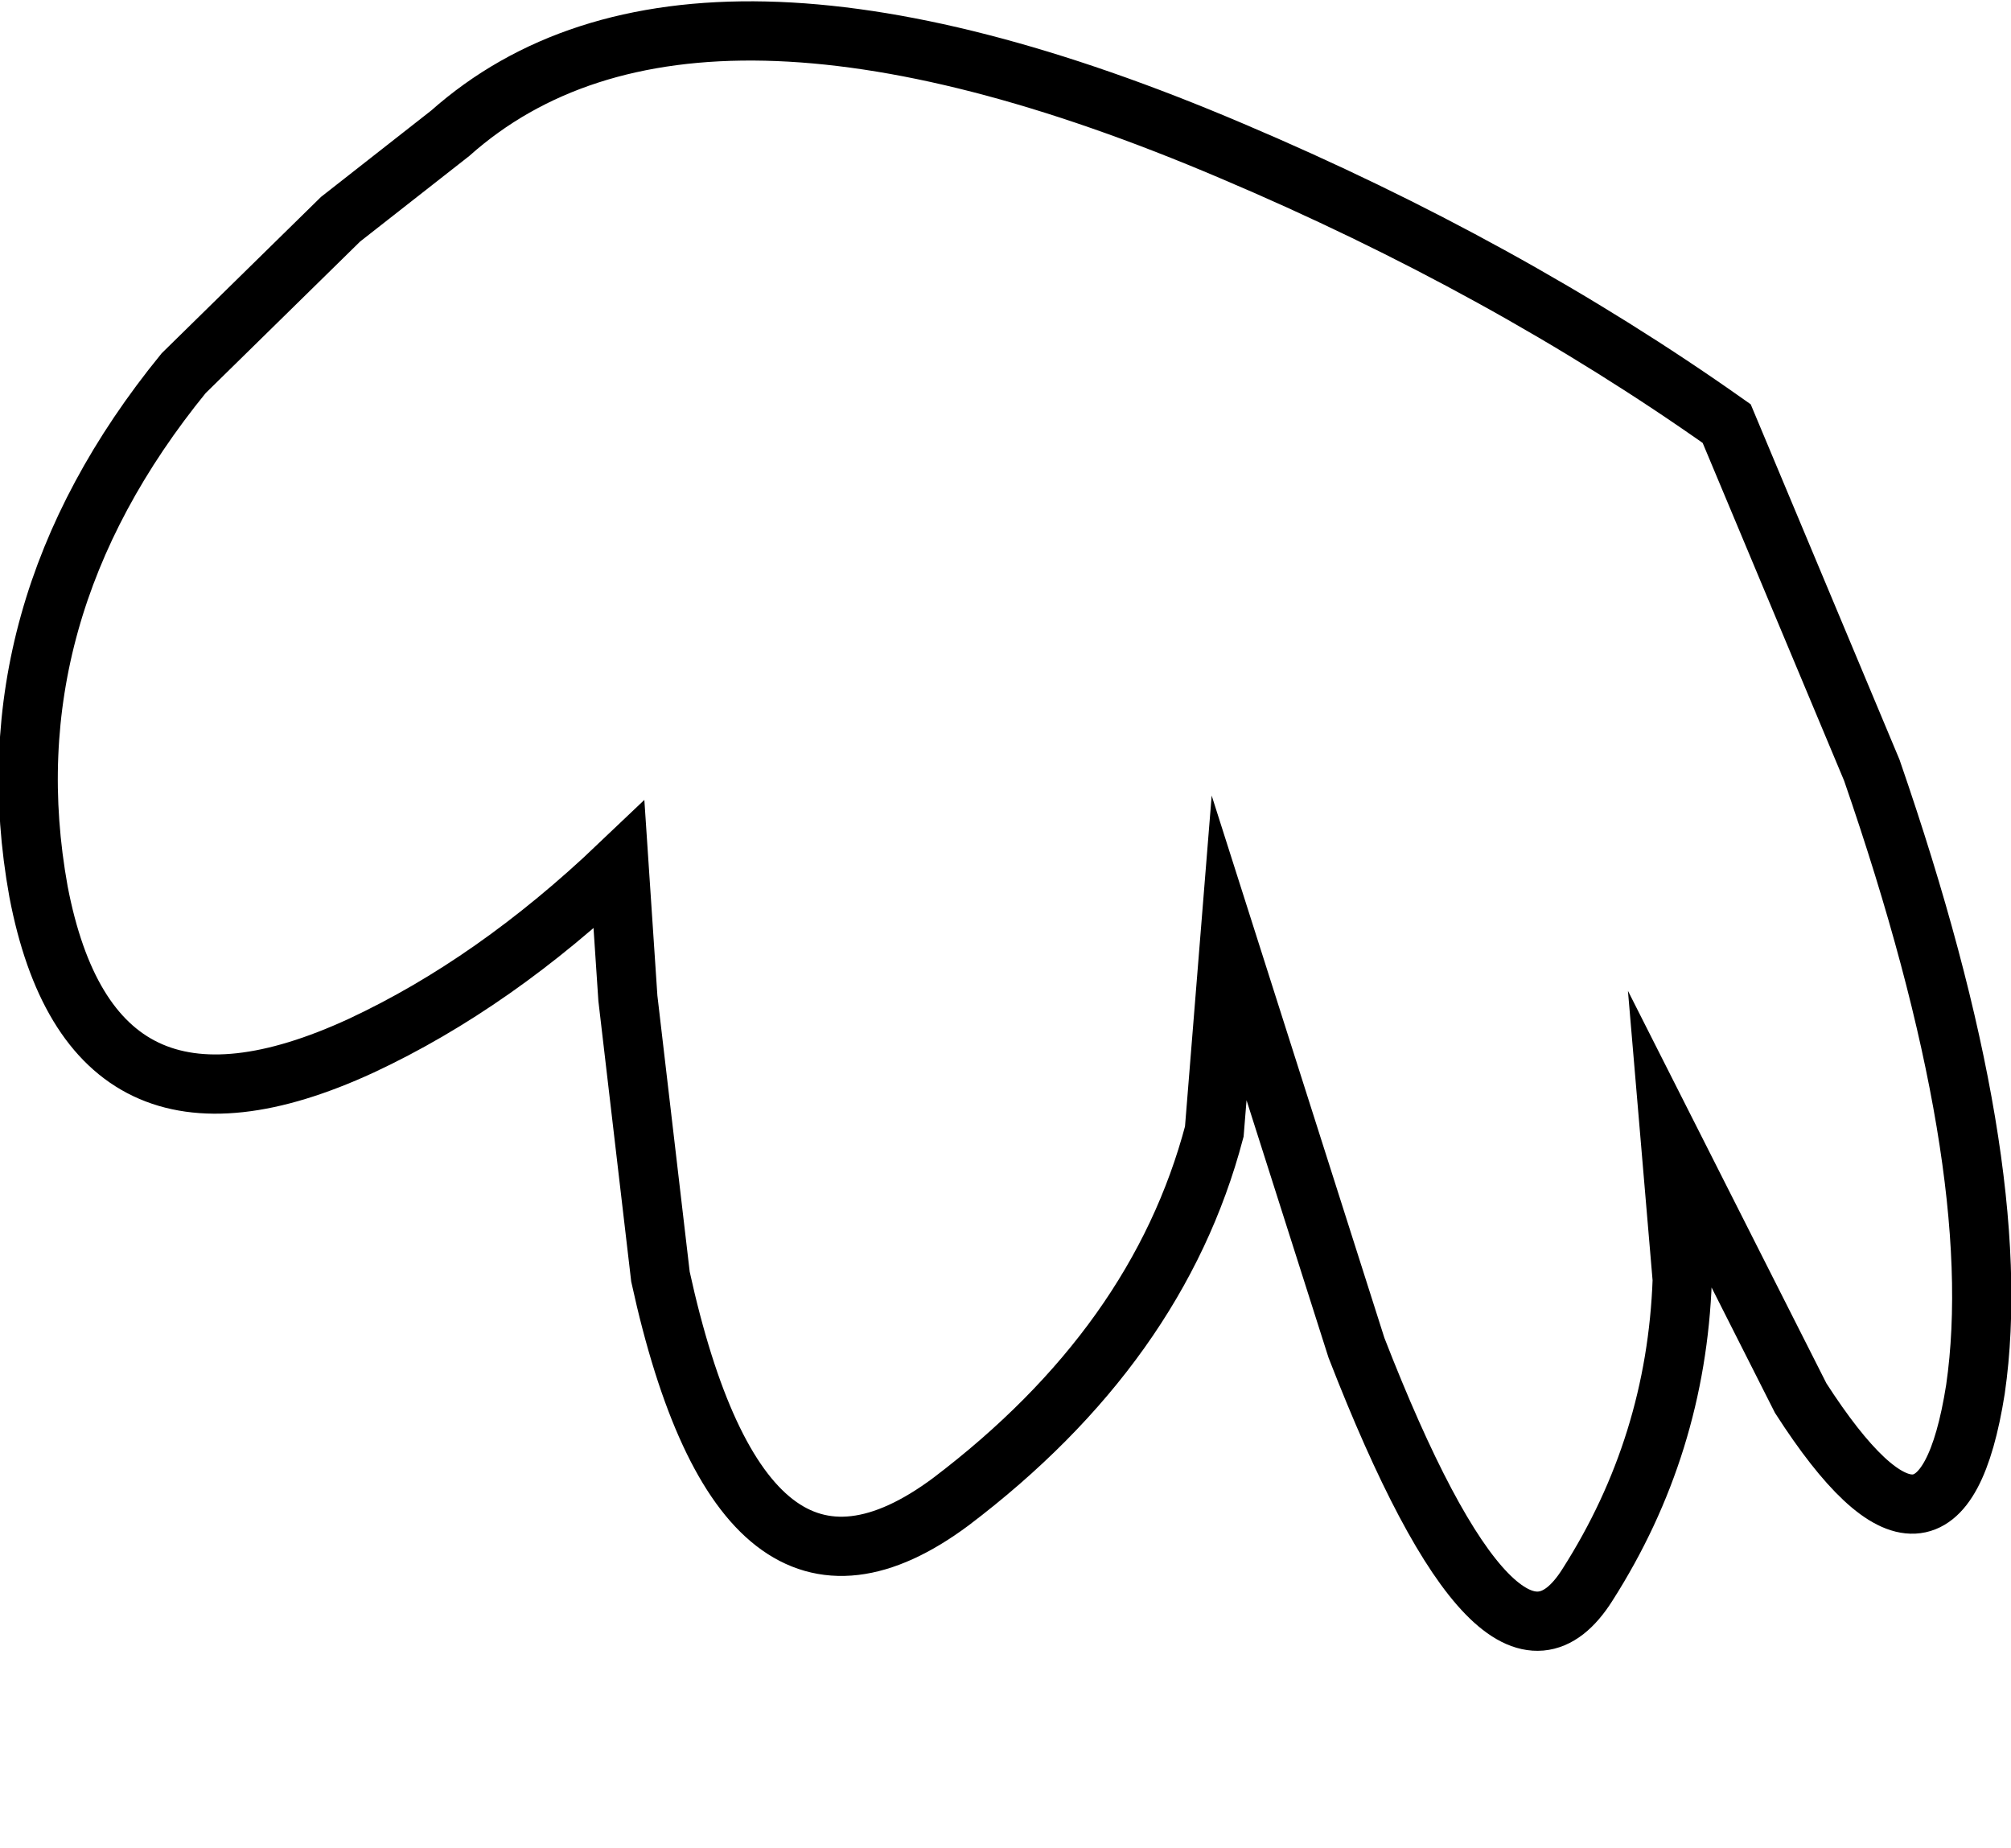 <?xml version="1.0" encoding="UTF-8" standalone="no"?>
<svg xmlns:xlink="http://www.w3.org/1999/xlink" height="31.2px" width="33.95px" xmlns="http://www.w3.org/2000/svg">
  <g transform="matrix(1.0, 0.0, 0.0, 1.0, 16.95, 13.95)">
    <path d="M-13.85 -7.65 L-11.2 -10.25 -9.35 -11.7 Q-5.3 -15.3 3.85 -11.4 8.45 -9.45 12.2 -6.8 L14.65 -0.95 Q16.95 5.7 16.4 9.5 15.8 13.3 13.45 9.65 L11.25 5.3 11.45 7.65 Q11.35 10.45 9.85 12.8 8.4 15.1 5.95 8.8 L3.8 2.05 3.55 5.15 Q2.6 8.75 -0.9 11.4 -4.4 14.0 -5.8 7.6 L-6.35 2.9 -6.5 0.65 Q-8.6 2.65 -10.85 3.7 -15.4 5.8 -16.3 1.1 -17.15 -3.6 -13.85 -7.65" fill="#ffffff" fill-opacity="0.0" fill-rule="evenodd" stroke="none"/>
    <path d="M-13.85 -7.65 Q-17.15 -3.6 -16.3 1.1 -15.4 5.8 -10.85 3.7 -8.6 2.65 -6.5 0.65 L-6.35 2.9 -5.8 7.6 Q-4.4 14.0 -0.9 11.4 2.6 8.75 3.55 5.15 L3.8 2.05 5.95 8.8 Q8.4 15.1 9.85 12.8 11.35 10.45 11.45 7.65 L11.25 5.3 13.45 9.65 Q15.8 13.3 16.4 9.5 16.95 5.7 14.65 -0.95 L12.2 -6.8 Q8.45 -9.45 3.85 -11.4 -5.3 -15.3 -9.35 -11.7 L-11.2 -10.25 -13.85 -7.65 Z" fill="none" stroke="#000000" stroke-linecap="butt" stroke-linejoin="miter-clip" stroke-miterlimit="10.0" stroke-width="1.0"/>
  </g>
</svg>
